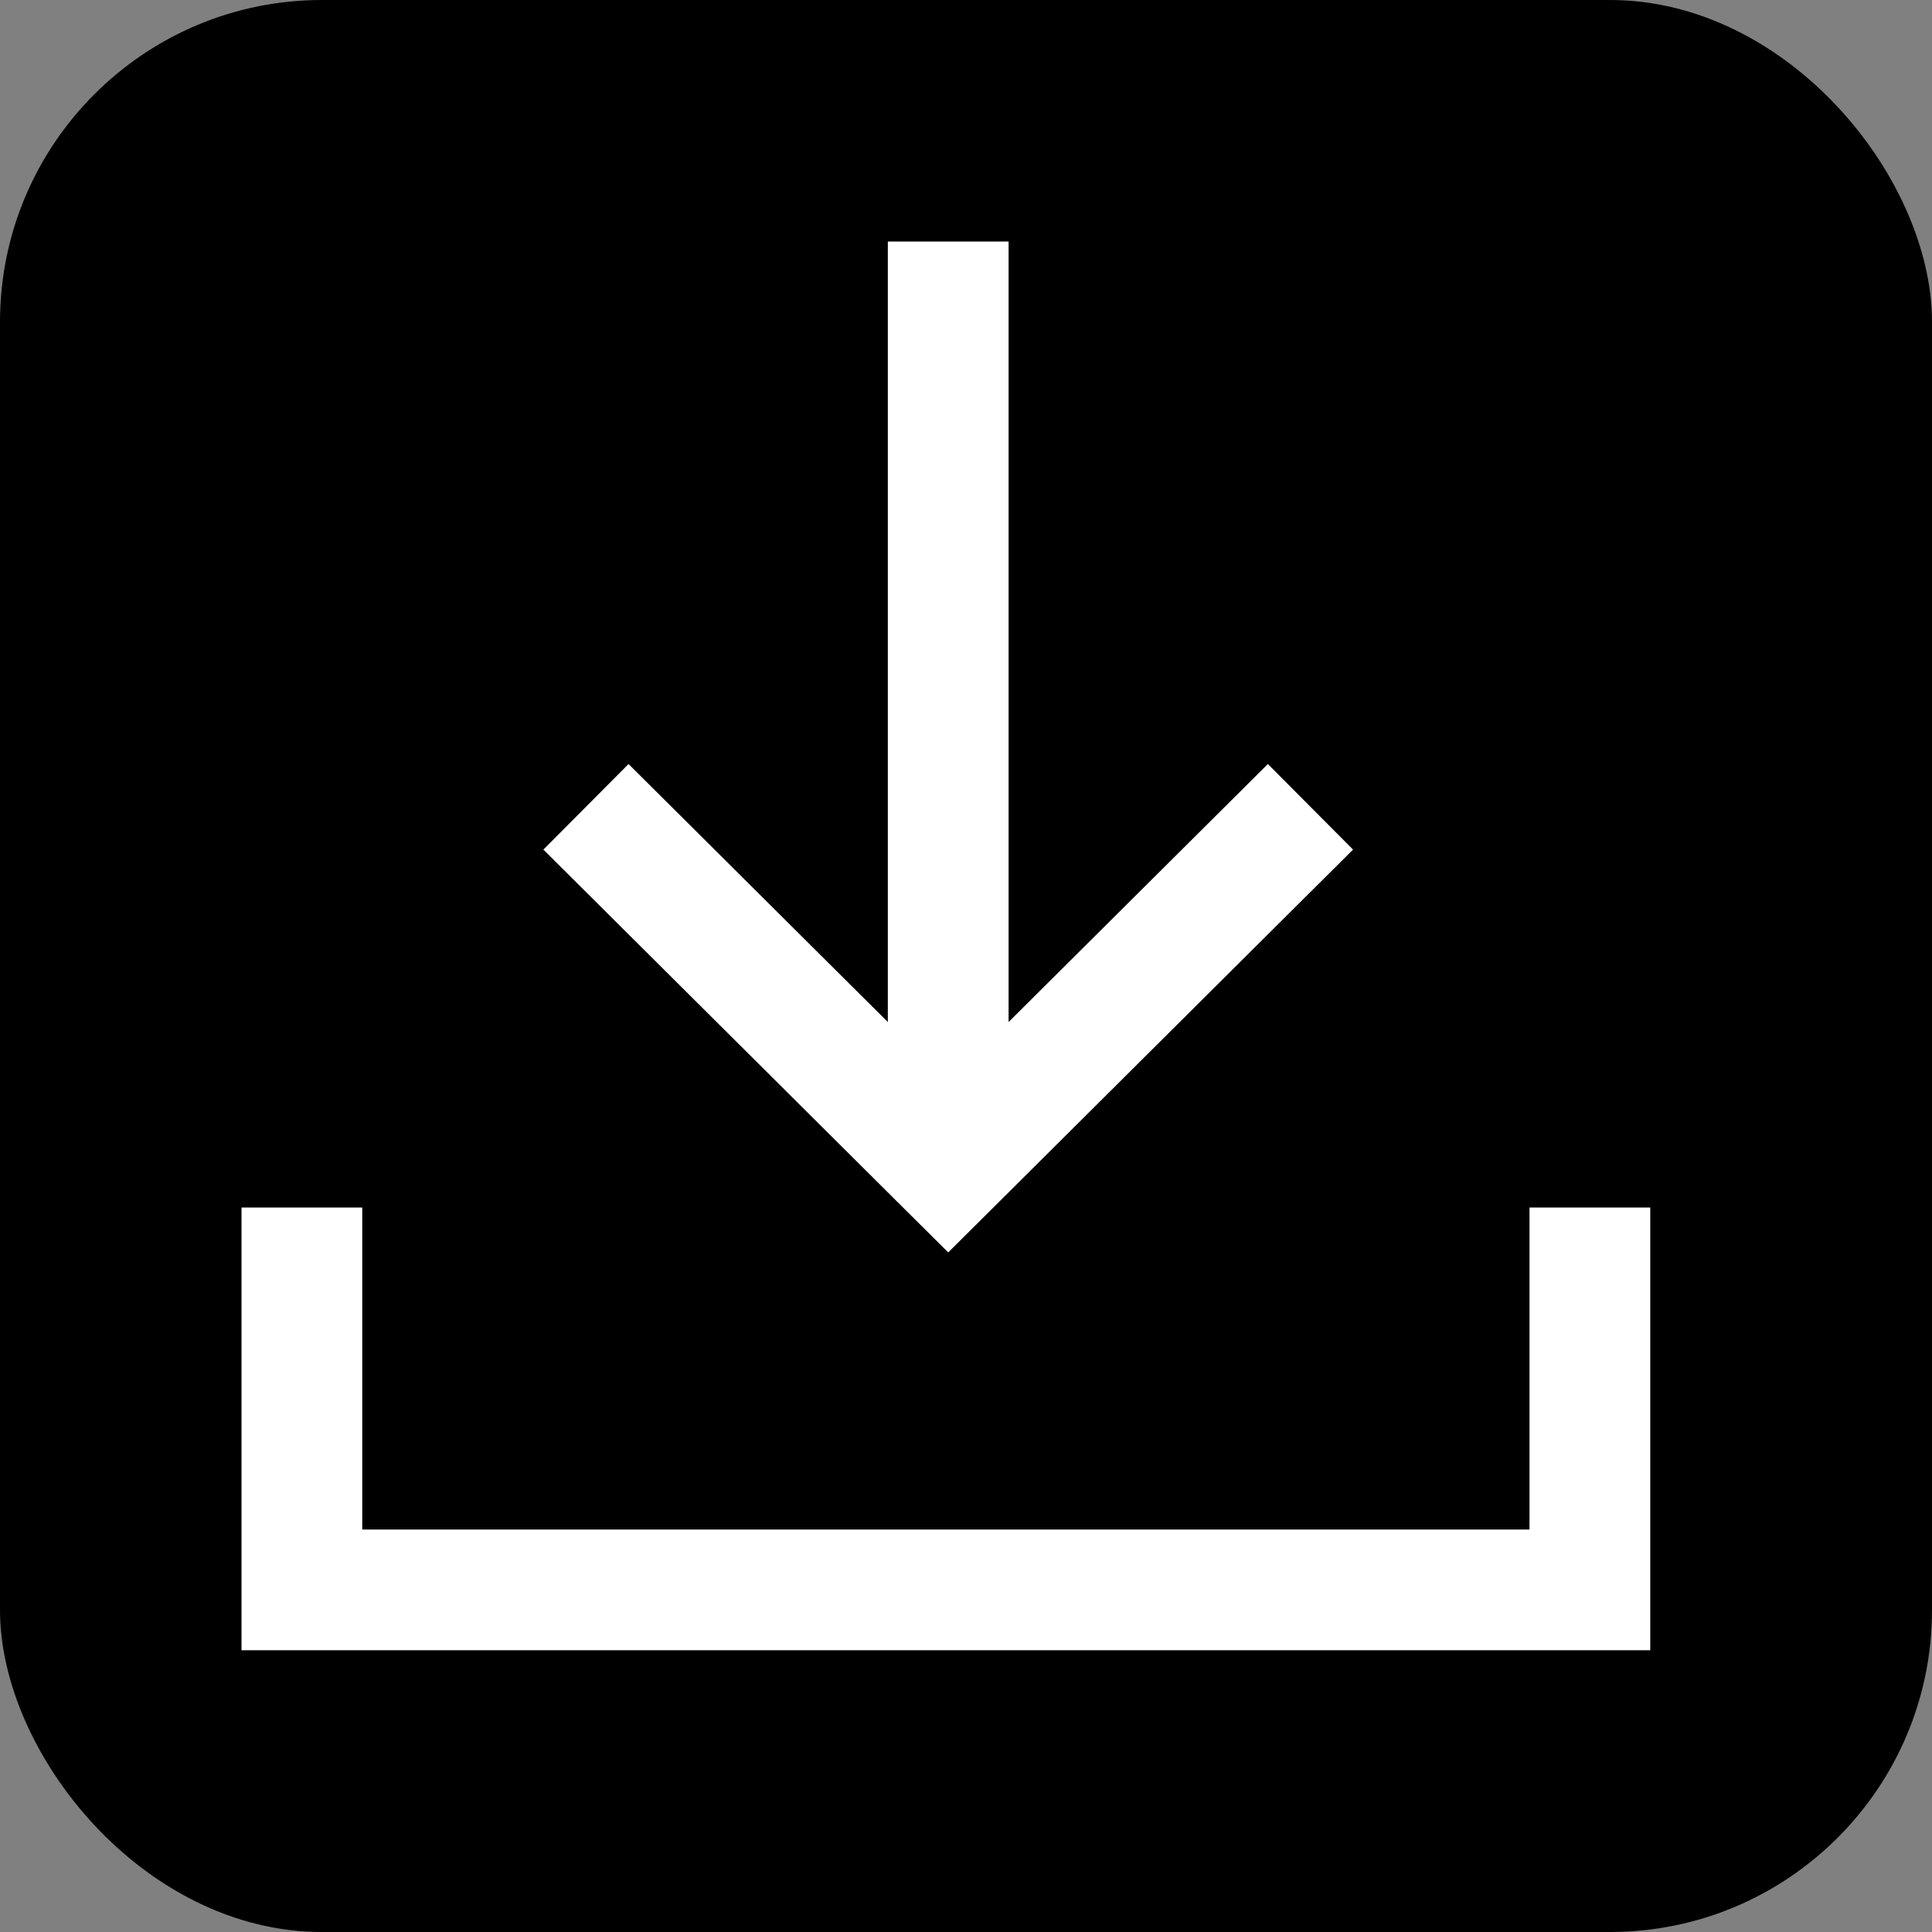 <svg width="24" height="24" viewBox="0 0 24 24" fill="none" xmlns="http://www.w3.org/2000/svg">
<rect x="0" y="0" width="24" height="24" fill="#808080" stroke="none"/>
<rect width="24" height="24" rx="4" fill="black"/>
<path fill-rule="evenodd" clip-rule="evenodd" d="M7.808 9.491L11.029 12.696L11.029 3H12.529L12.529 12.696L15.75 9.491L16.808 10.554L12.308 15.032L11.779 15.558L11.25 15.032L6.75 10.554L7.808 9.491ZM4.5 15H3V20.5H20.5V15H19V19H4.5V15Z" fill="white"/>
</svg>
